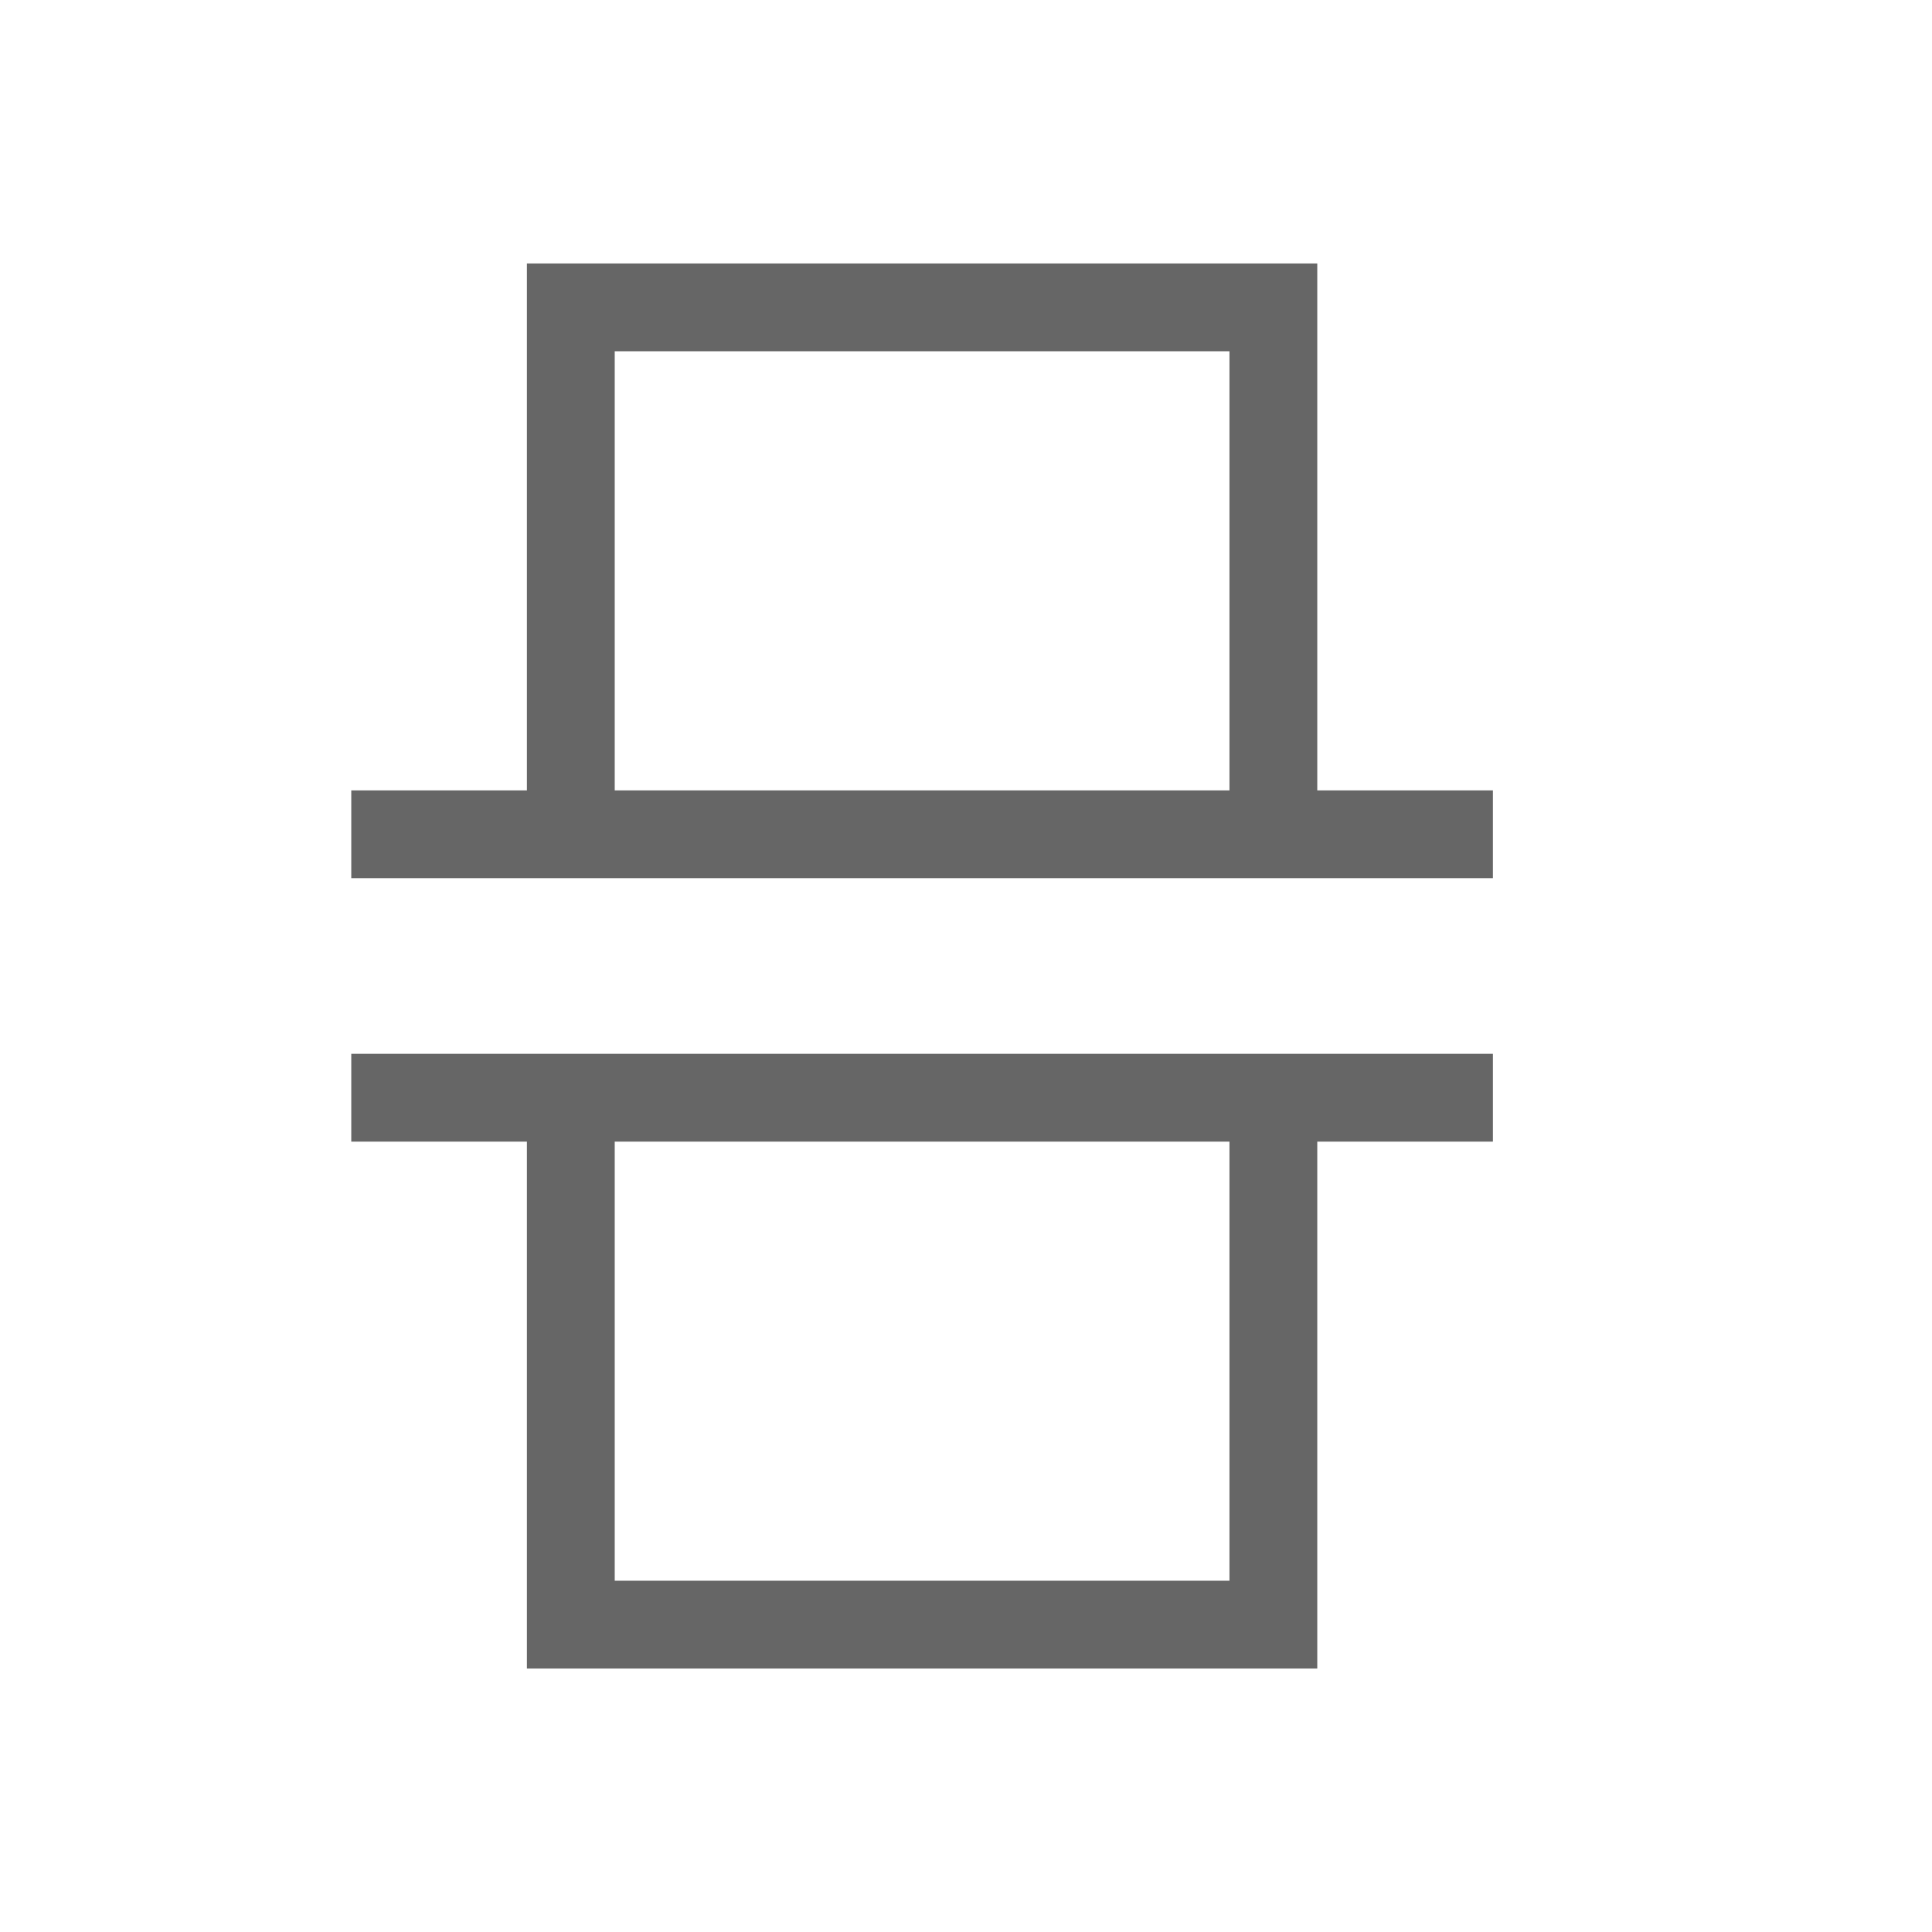 <svg xmlns="http://www.w3.org/2000/svg" viewBox="0 0 22 22" version="1.1" id="svg7" width="22" height="22"><defs id="defs3"><style id="current-color-scheme" type="text/css">.ColorScheme-Text{color:#666666}</style></defs><g id="g817" color="#666666" fill="currentColor"><path id="path822" d="M1 18h2v6h9v-6h2v-1H1zm3 5v-5h7v5z" transform="translate(3 -5)"/><path d="M1 14h2V8h9v6h2v1H1zm3-5v5h7V9z" id="path831" transform="translate(3 -5)"/></g></svg>
